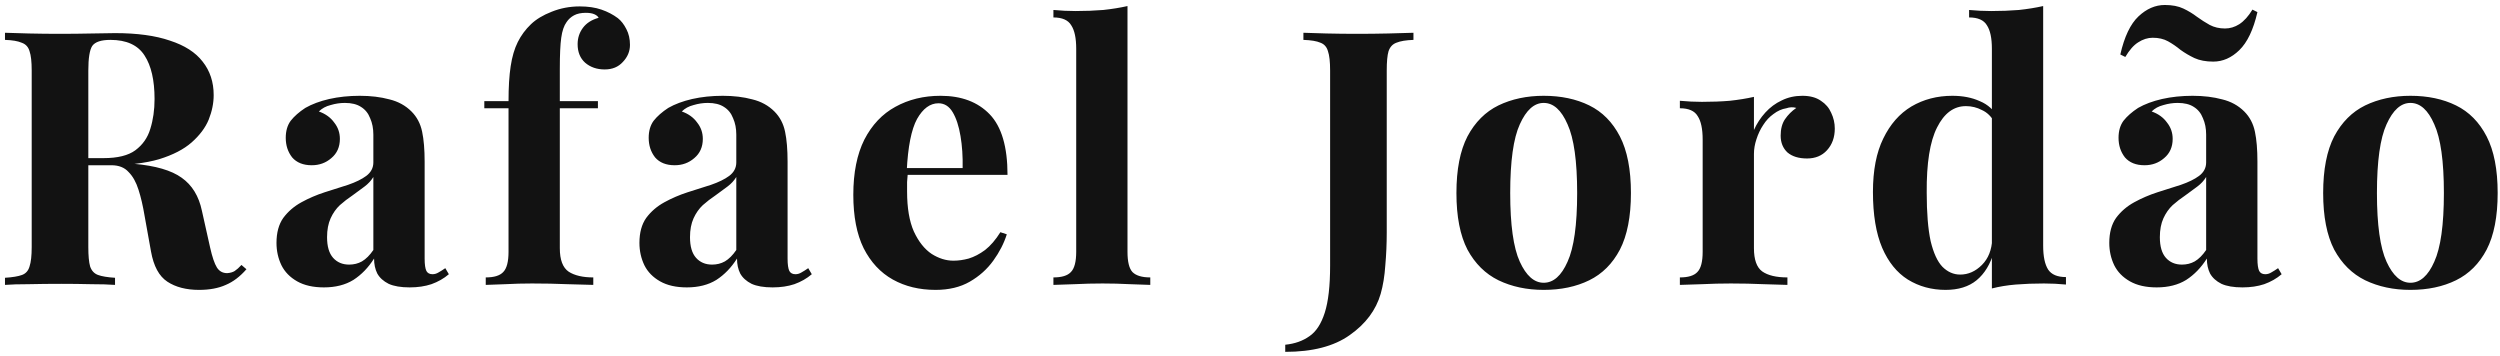 <svg width="351" height="50" viewBox="0 0 351 50" fill="none" xmlns="http://www.w3.org/2000/svg">
<path d="M0.7 4.6C1.533 4.633 2.65 4.667 4.05 4.7C5.483 4.733 6.9 4.75 8.3 4.75C9.9 4.75 11.45 4.733 12.95 4.7C14.45 4.667 15.517 4.65 16.15 4.65C19.25 4.65 21.817 5 23.85 5.7C25.917 6.367 27.45 7.35 28.45 8.65C29.483 9.95 30 11.517 30 13.35C30 14.483 29.767 15.633 29.3 16.8C28.833 17.933 28.033 19 26.9 20C25.8 20.967 24.283 21.75 22.35 22.35C20.417 22.917 17.983 23.2 15.05 23.2H10.25V22.2H14.55C16.517 22.2 18 21.833 19 21.1C20.033 20.333 20.733 19.333 21.1 18.1C21.5 16.833 21.7 15.433 21.7 13.9C21.7 11.267 21.233 9.233 20.3 7.8C19.367 6.333 17.767 5.6 15.5 5.6C14.2 5.6 13.35 5.883 12.95 6.45C12.583 7.017 12.4 8.167 12.4 9.9V34.7C12.4 35.9 12.483 36.8 12.65 37.4C12.85 38 13.217 38.4 13.75 38.6C14.283 38.8 15.083 38.933 16.15 39V40C15.25 39.933 14.117 39.9 12.75 39.9C11.383 39.867 10 39.85 8.6 39.85C7 39.85 5.483 39.867 4.05 39.9C2.65 39.9 1.533 39.933 0.7 40V39C1.767 38.933 2.567 38.8 3.1 38.6C3.633 38.4 3.983 38 4.15 37.4C4.35 36.8 4.45 35.9 4.45 34.7V9.9C4.45 8.667 4.35 7.767 4.15 7.2C3.983 6.6 3.617 6.2 3.05 6C2.517 5.767 1.733 5.633 0.7 5.6V4.6ZM10.15 22.35C11.583 22.383 12.817 22.45 13.85 22.55C14.917 22.65 15.85 22.75 16.65 22.85C17.45 22.917 18.167 22.967 18.8 23C21.833 23.267 24.067 23.917 25.5 24.95C26.967 25.983 27.917 27.533 28.35 29.6L29.5 34.75C29.8 36.083 30.117 37.017 30.45 37.55C30.783 38.083 31.267 38.35 31.9 38.35C32.333 38.317 32.683 38.217 32.95 38.05C33.25 37.85 33.567 37.567 33.9 37.2L34.6 37.8C33.7 38.833 32.733 39.567 31.7 40C30.667 40.467 29.417 40.7 27.95 40.7C26.15 40.7 24.667 40.317 23.5 39.55C22.333 38.783 21.567 37.367 21.2 35.3L20.3 30.3C20.067 28.9 19.783 27.683 19.45 26.65C19.117 25.583 18.65 24.75 18.05 24.15C17.483 23.517 16.683 23.2 15.65 23.2H10.25L10.15 22.35ZM45.469 40.35C43.969 40.35 42.719 40.067 41.719 39.5C40.719 38.933 39.986 38.183 39.519 37.25C39.053 36.283 38.819 35.233 38.819 34.1C38.819 32.667 39.136 31.5 39.769 30.6C40.436 29.7 41.286 28.967 42.319 28.4C43.352 27.833 44.436 27.367 45.569 27C46.736 26.633 47.836 26.283 48.869 25.95C49.936 25.583 50.786 25.167 51.419 24.7C52.086 24.2 52.419 23.567 52.419 22.8V18.9C52.419 18.033 52.269 17.267 51.969 16.6C51.703 15.9 51.269 15.367 50.669 15C50.102 14.633 49.352 14.45 48.419 14.45C47.752 14.45 47.086 14.55 46.419 14.75C45.752 14.917 45.203 15.217 44.769 15.65C45.703 15.983 46.419 16.5 46.919 17.2C47.453 17.867 47.719 18.633 47.719 19.5C47.719 20.633 47.319 21.533 46.519 22.2C45.752 22.867 44.836 23.2 43.769 23.2C42.569 23.2 41.653 22.833 41.019 22.1C40.419 21.333 40.119 20.417 40.119 19.35C40.119 18.383 40.352 17.583 40.819 16.95C41.319 16.317 42.002 15.717 42.869 15.15C43.803 14.617 44.919 14.2 46.219 13.9C47.553 13.6 48.986 13.45 50.519 13.45C52.053 13.45 53.436 13.617 54.669 13.95C55.903 14.25 56.936 14.817 57.769 15.65C58.536 16.417 59.036 17.367 59.269 18.5C59.502 19.6 59.619 21 59.619 22.7V36.3C59.619 37.133 59.703 37.717 59.869 38.05C60.036 38.35 60.319 38.5 60.719 38.5C61.019 38.5 61.303 38.417 61.569 38.25C61.869 38.083 62.186 37.883 62.519 37.65L63.019 38.5C62.319 39.1 61.502 39.567 60.569 39.9C59.669 40.2 58.653 40.35 57.519 40.35C56.286 40.35 55.303 40.183 54.569 39.85C53.836 39.483 53.303 39 52.969 38.4C52.669 37.8 52.519 37.1 52.519 36.3C51.719 37.567 50.752 38.567 49.619 39.3C48.486 40 47.102 40.35 45.469 40.35ZM49.019 37.15C49.686 37.15 50.286 37 50.819 36.7C51.386 36.367 51.919 35.833 52.419 35.1V24.85C52.119 25.35 51.703 25.8 51.169 26.2C50.636 26.6 50.069 27.017 49.469 27.45C48.869 27.85 48.286 28.3 47.719 28.8C47.186 29.3 46.752 29.917 46.419 30.65C46.086 31.383 45.919 32.267 45.919 33.3C45.919 34.6 46.203 35.567 46.769 36.2C47.336 36.833 48.086 37.15 49.019 37.15ZM81.398 0.9C82.565 0.9 83.581 1.05 84.448 1.35C85.315 1.65 86.081 2.05 86.748 2.55C87.215 2.917 87.615 3.433 87.948 4.1C88.281 4.733 88.448 5.467 88.448 6.3C88.448 7.2 88.115 8 87.448 8.7C86.815 9.4 85.965 9.75 84.898 9.75C83.798 9.75 82.881 9.433 82.148 8.8C81.448 8.167 81.098 7.3 81.098 6.2C81.098 5.333 81.348 4.567 81.848 3.9C82.348 3.233 83.081 2.767 84.048 2.5C83.948 2.3 83.748 2.133 83.448 2C83.148 1.867 82.748 1.8 82.248 1.8C81.581 1.8 81.031 1.917 80.598 2.15C80.165 2.383 79.815 2.7 79.548 3.1C79.181 3.6 78.931 4.333 78.798 5.3C78.665 6.233 78.598 7.683 78.598 9.65V14.2H83.948V15.2H78.598V34.85C78.598 36.483 79.015 37.583 79.848 38.15C80.681 38.683 81.831 38.95 83.298 38.95V40C82.431 39.967 81.215 39.933 79.648 39.9C78.081 39.833 76.431 39.8 74.698 39.8C73.431 39.8 72.181 39.833 70.948 39.9C69.748 39.933 68.831 39.967 68.198 40V38.95C69.365 38.95 70.181 38.7 70.648 38.2C71.148 37.7 71.398 36.75 71.398 35.35V15.2H67.998V14.2H71.398C71.398 12.233 71.498 10.6 71.698 9.3C71.898 7.967 72.231 6.833 72.698 5.9C73.165 4.967 73.781 4.133 74.548 3.4C75.281 2.7 76.248 2.117 77.448 1.65C78.681 1.15 79.998 0.9 81.398 0.9ZM96.426 40.35C94.926 40.35 93.676 40.067 92.676 39.5C91.676 38.933 90.943 38.183 90.476 37.25C90.01 36.283 89.776 35.233 89.776 34.1C89.776 32.667 90.093 31.5 90.726 30.6C91.393 29.7 92.243 28.967 93.276 28.4C94.309 27.833 95.393 27.367 96.526 27C97.693 26.633 98.793 26.283 99.826 25.95C100.893 25.583 101.743 25.167 102.376 24.7C103.043 24.2 103.376 23.567 103.376 22.8V18.9C103.376 18.033 103.226 17.267 102.926 16.6C102.66 15.9 102.226 15.367 101.626 15C101.06 14.633 100.31 14.45 99.376 14.45C98.71 14.45 98.043 14.55 97.376 14.75C96.71 14.917 96.159 15.217 95.726 15.65C96.659 15.983 97.376 16.5 97.876 17.2C98.409 17.867 98.676 18.633 98.676 19.5C98.676 20.633 98.276 21.533 97.476 22.2C96.71 22.867 95.793 23.2 94.726 23.2C93.526 23.2 92.609 22.833 91.976 22.1C91.376 21.333 91.076 20.417 91.076 19.35C91.076 18.383 91.309 17.583 91.776 16.95C92.276 16.317 92.96 15.717 93.826 15.15C94.76 14.617 95.876 14.2 97.176 13.9C98.51 13.6 99.943 13.45 101.476 13.45C103.01 13.45 104.393 13.617 105.626 13.95C106.86 14.25 107.893 14.817 108.726 15.65C109.493 16.417 109.993 17.367 110.226 18.5C110.46 19.6 110.576 21 110.576 22.7V36.3C110.576 37.133 110.66 37.717 110.826 38.05C110.993 38.35 111.276 38.5 111.676 38.5C111.976 38.5 112.26 38.417 112.526 38.25C112.826 38.083 113.143 37.883 113.476 37.65L113.976 38.5C113.276 39.1 112.46 39.567 111.526 39.9C110.626 40.2 109.61 40.35 108.476 40.35C107.243 40.35 106.26 40.183 105.526 39.85C104.793 39.483 104.26 39 103.926 38.4C103.626 37.8 103.476 37.1 103.476 36.3C102.676 37.567 101.71 38.567 100.576 39.3C99.443 40 98.059 40.35 96.426 40.35ZM99.976 37.15C100.643 37.15 101.243 37 101.776 36.7C102.343 36.367 102.876 35.833 103.376 35.1V24.85C103.076 25.35 102.66 25.8 102.126 26.2C101.593 26.6 101.026 27.017 100.426 27.45C99.826 27.85 99.243 28.3 98.676 28.8C98.143 29.3 97.71 29.917 97.376 30.65C97.043 31.383 96.876 32.267 96.876 33.3C96.876 34.6 97.159 35.567 97.726 36.2C98.293 36.833 99.043 37.15 99.976 37.15ZM132.055 13.45C134.988 13.45 137.288 14.317 138.955 16.05C140.622 17.783 141.455 20.617 141.455 24.55H125.005L124.905 23.6H135.155C135.188 21.967 135.088 20.467 134.855 19.1C134.622 17.7 134.255 16.583 133.755 15.75C133.255 14.917 132.588 14.5 131.755 14.5C130.588 14.5 129.588 15.233 128.755 16.7C127.955 18.167 127.472 20.6 127.305 24L127.455 24.3C127.422 24.7 127.388 25.117 127.355 25.55C127.355 25.983 127.355 26.433 127.355 26.9C127.355 29.2 127.672 31.067 128.305 32.5C128.972 33.933 129.805 34.983 130.805 35.65C131.805 36.283 132.822 36.6 133.855 36.6C134.555 36.6 135.272 36.5 136.005 36.3C136.772 36.067 137.538 35.667 138.305 35.1C139.072 34.5 139.788 33.667 140.455 32.6L141.355 32.9C140.955 34.167 140.322 35.4 139.455 36.6C138.588 37.8 137.488 38.783 136.155 39.55C134.822 40.317 133.222 40.7 131.355 40.7C129.088 40.7 127.088 40.217 125.355 39.25C123.622 38.283 122.255 36.817 121.255 34.85C120.288 32.883 119.805 30.383 119.805 27.35C119.805 24.25 120.322 21.667 121.355 19.6C122.422 17.533 123.872 16 125.705 15C127.572 13.967 129.688 13.45 132.055 13.45ZM158.3 0.85V35.35C158.3 36.75 158.534 37.7 159 38.2C159.5 38.7 160.334 38.95 161.5 38.95V40C160.867 39.967 159.917 39.933 158.65 39.9C157.384 39.833 156.1 39.8 154.8 39.8C153.5 39.8 152.184 39.833 150.85 39.9C149.55 39.933 148.567 39.967 147.9 40V38.95C149.067 38.95 149.884 38.7 150.35 38.2C150.85 37.7 151.1 36.75 151.1 35.35V6.85C151.1 5.35 150.867 4.25 150.4 3.55C149.967 2.817 149.134 2.45 147.9 2.45V1.4C148.967 1.5 150 1.55 151 1.55C152.367 1.55 153.667 1.5 154.9 1.4C156.134 1.267 157.267 1.083 158.3 0.85ZM180.448 49.4V48.4C181.781 48.267 182.914 47.867 183.848 47.2C184.781 46.567 185.498 45.467 185.998 43.9C186.498 42.333 186.748 40.133 186.748 37.3V9.9C186.748 8.667 186.648 7.767 186.448 7.2C186.281 6.6 185.931 6.2 185.398 6C184.864 5.767 184.064 5.633 182.998 5.6V4.6C183.831 4.633 184.914 4.667 186.248 4.7C187.614 4.733 189.048 4.75 190.548 4.75C192.048 4.75 193.498 4.733 194.898 4.7C196.331 4.667 197.514 4.633 198.448 4.6V5.6C197.414 5.633 196.614 5.767 196.048 6C195.514 6.2 195.148 6.6 194.948 7.2C194.781 7.767 194.698 8.667 194.698 9.9V28.2C194.698 29.567 194.698 31.05 194.698 32.65C194.698 34.217 194.631 35.75 194.498 37.25C194.398 38.75 194.181 40.083 193.848 41.25C193.181 43.55 191.731 45.483 189.498 47.05C187.298 48.617 184.281 49.4 180.448 49.4ZM216.733 13.45C219.166 13.45 221.299 13.9 223.133 14.8C224.966 15.7 226.399 17.15 227.433 19.15C228.466 21.15 228.983 23.8 228.983 27.1C228.983 30.4 228.466 33.05 227.433 35.05C226.399 37.017 224.966 38.45 223.133 39.35C221.299 40.25 219.166 40.7 216.733 40.7C214.366 40.7 212.249 40.25 210.383 39.35C208.549 38.45 207.099 37.017 206.033 35.05C204.999 33.05 204.483 30.4 204.483 27.1C204.483 23.8 204.999 21.15 206.033 19.15C207.099 17.15 208.549 15.7 210.383 14.8C212.249 13.9 214.366 13.45 216.733 13.45ZM216.733 14.45C215.399 14.45 214.283 15.45 213.383 17.45C212.483 19.417 212.033 22.633 212.033 27.1C212.033 31.567 212.483 34.783 213.383 36.75C214.283 38.717 215.399 39.7 216.733 39.7C218.099 39.7 219.216 38.717 220.083 36.75C220.983 34.783 221.433 31.567 221.433 27.1C221.433 22.633 220.983 19.417 220.083 17.45C219.216 15.45 218.099 14.45 216.733 14.45ZM253.054 13.45C254.121 13.45 254.988 13.683 255.654 14.15C256.321 14.583 256.804 15.15 257.104 15.85C257.438 16.55 257.604 17.283 257.604 18.05C257.604 19.283 257.238 20.3 256.504 21.1C255.804 21.867 254.871 22.25 253.704 22.25C252.538 22.25 251.621 21.967 250.954 21.4C250.321 20.8 250.004 20.017 250.004 19.05C250.004 18.117 250.204 17.35 250.604 16.75C251.038 16.117 251.571 15.583 252.204 15.15C251.738 15.017 251.271 15.033 250.804 15.2C250.171 15.3 249.571 15.567 249.004 16C248.438 16.4 247.954 16.917 247.554 17.55C247.154 18.15 246.838 18.817 246.604 19.55C246.371 20.25 246.254 20.933 246.254 21.6V34.85C246.254 36.45 246.638 37.533 247.404 38.1C248.204 38.667 249.388 38.95 250.954 38.95V40C250.188 39.967 249.071 39.933 247.604 39.9C246.138 39.833 244.604 39.8 243.004 39.8C241.671 39.8 240.321 39.833 238.954 39.9C237.588 39.933 236.554 39.967 235.854 40V38.95C237.021 38.95 237.838 38.7 238.304 38.2C238.804 37.7 239.054 36.75 239.054 35.35V19.6C239.054 18.1 238.821 17 238.354 16.3C237.921 15.567 237.088 15.2 235.854 15.2V14.15C236.921 14.25 237.954 14.3 238.954 14.3C240.354 14.3 241.654 14.25 242.854 14.15C244.088 14.017 245.221 13.833 246.254 13.6V18.25C246.654 17.35 247.188 16.533 247.854 15.8C248.521 15.067 249.288 14.5 250.154 14.1C251.021 13.667 251.988 13.45 253.054 13.45ZM286.861 0.85V34.5C286.861 36 287.094 37.117 287.561 37.85C288.027 38.55 288.861 38.9 290.061 38.9V39.95C289.027 39.85 287.994 39.8 286.961 39.8C285.561 39.8 284.244 39.85 283.011 39.95C281.811 40.05 280.694 40.233 279.661 40.5V6.85C279.661 5.35 279.427 4.25 278.961 3.55C278.527 2.817 277.694 2.45 276.461 2.45V1.4C277.527 1.5 278.561 1.55 279.561 1.55C280.927 1.55 282.227 1.5 283.461 1.4C284.694 1.267 285.827 1.083 286.861 0.85ZM274.111 13.45C275.577 13.45 276.861 13.7 277.961 14.2C279.094 14.667 279.977 15.467 280.611 16.6L280.011 17.15C279.577 16.35 278.994 15.783 278.261 15.45C277.561 15.083 276.811 14.9 276.011 14.9C274.311 14.9 272.961 15.9 271.961 17.9C270.961 19.867 270.477 22.917 270.511 27.05C270.511 29.883 270.694 32.15 271.061 33.85C271.461 35.517 272.011 36.717 272.711 37.45C273.444 38.183 274.277 38.55 275.211 38.55C276.344 38.55 277.361 38.1 278.261 37.2C279.161 36.3 279.644 35.083 279.711 33.55L279.961 35.3C279.461 37.067 278.644 38.417 277.511 39.35C276.411 40.25 274.961 40.7 273.161 40.7C271.194 40.7 269.427 40.217 267.861 39.25C266.327 38.283 265.127 36.8 264.261 34.8C263.394 32.767 262.961 30.15 262.961 26.95C262.961 23.917 263.444 21.417 264.411 19.45C265.377 17.45 266.694 15.95 268.361 14.95C270.061 13.95 271.977 13.45 274.111 13.45ZM302.793 40.35C301.293 40.35 300.043 40.067 299.043 39.5C298.043 38.933 297.31 38.183 296.843 37.25C296.377 36.283 296.143 35.233 296.143 34.1C296.143 32.667 296.46 31.5 297.093 30.6C297.76 29.7 298.61 28.967 299.643 28.4C300.677 27.833 301.76 27.367 302.893 27C304.06 26.633 305.16 26.283 306.193 25.95C307.26 25.583 308.11 25.167 308.743 24.7C309.41 24.2 309.743 23.567 309.743 22.8V18.9C309.743 18.033 309.593 17.267 309.293 16.6C309.027 15.9 308.593 15.367 307.993 15C307.427 14.633 306.677 14.45 305.743 14.45C305.077 14.45 304.41 14.55 303.743 14.75C303.077 14.917 302.527 15.217 302.093 15.65C303.027 15.983 303.743 16.5 304.243 17.2C304.777 17.867 305.043 18.633 305.043 19.5C305.043 20.633 304.643 21.533 303.843 22.2C303.077 22.867 302.16 23.2 301.093 23.2C299.893 23.2 298.977 22.833 298.343 22.1C297.743 21.333 297.443 20.417 297.443 19.35C297.443 18.383 297.677 17.583 298.143 16.95C298.643 16.317 299.327 15.717 300.193 15.15C301.127 14.617 302.243 14.2 303.543 13.9C304.877 13.6 306.31 13.45 307.843 13.45C309.377 13.45 310.76 13.617 311.993 13.95C313.227 14.25 314.26 14.817 315.093 15.65C315.86 16.417 316.36 17.367 316.593 18.5C316.827 19.6 316.943 21 316.943 22.7V36.3C316.943 37.133 317.027 37.717 317.193 38.05C317.36 38.35 317.643 38.5 318.043 38.5C318.343 38.5 318.627 38.417 318.893 38.25C319.193 38.083 319.51 37.883 319.843 37.65L320.343 38.5C319.643 39.1 318.827 39.567 317.893 39.9C316.993 40.2 315.977 40.35 314.843 40.35C313.61 40.35 312.627 40.183 311.893 39.85C311.16 39.483 310.627 39 310.293 38.4C309.993 37.8 309.843 37.1 309.843 36.3C309.043 37.567 308.077 38.567 306.943 39.3C305.81 40 304.427 40.35 302.793 40.35ZM306.343 37.15C307.01 37.15 307.61 37 308.143 36.7C308.71 36.367 309.243 35.833 309.743 35.1V24.85C309.443 25.35 309.027 25.8 308.493 26.2C307.96 26.6 307.393 27.017 306.793 27.45C306.193 27.85 305.61 28.3 305.043 28.8C304.51 29.3 304.077 29.917 303.743 30.65C303.41 31.383 303.243 32.267 303.243 33.3C303.243 34.6 303.527 35.567 304.093 36.2C304.66 36.833 305.41 37.15 306.343 37.15ZM303.943 0.7C304.977 0.7 305.843 0.867 306.543 1.2C307.243 1.533 307.877 1.917 308.443 2.35C309.043 2.783 309.643 3.167 310.243 3.5C310.877 3.833 311.593 4 312.393 4C313.093 4 313.76 3.8 314.393 3.4C315.06 2.967 315.677 2.283 316.243 1.35L316.943 1.7C316.377 4.167 315.527 5.95 314.393 7.05C313.293 8.117 312.077 8.65 310.743 8.65C309.71 8.65 308.827 8.483 308.093 8.15C307.393 7.817 306.743 7.433 306.143 7C305.577 6.533 304.993 6.133 304.393 5.8C303.793 5.467 303.077 5.3 302.243 5.3C301.543 5.3 300.86 5.517 300.193 5.95C299.56 6.35 298.96 7.033 298.393 8L297.693 7.65C298.26 5.15 299.11 3.367 300.243 2.3C301.377 1.233 302.61 0.7 303.943 0.7ZM338.422 13.45C340.856 13.45 342.989 13.9 344.822 14.8C346.656 15.7 348.089 17.15 349.122 19.15C350.156 21.15 350.672 23.8 350.672 27.1C350.672 30.4 350.156 33.05 349.122 35.05C348.089 37.017 346.656 38.45 344.822 39.35C342.989 40.25 340.856 40.7 338.422 40.7C336.056 40.7 333.939 40.25 332.072 39.35C330.239 38.45 328.789 37.017 327.722 35.05C326.689 33.05 326.172 30.4 326.172 27.1C326.172 23.8 326.689 21.15 327.722 19.15C328.789 17.15 330.239 15.7 332.072 14.8C333.939 13.9 336.056 13.45 338.422 13.45ZM338.422 14.45C337.089 14.45 335.972 15.45 335.072 17.45C334.172 19.417 333.722 22.633 333.722 27.1C333.722 31.567 334.172 34.783 335.072 36.75C335.972 38.717 337.089 39.7 338.422 39.7C339.789 39.7 340.906 38.717 341.772 36.75C342.672 34.783 343.122 31.567 343.122 27.1C343.122 22.633 342.672 19.417 341.772 17.45C340.906 15.45 339.789 14.45 338.422 14.45Z" fill="#121212"/>
</svg>
